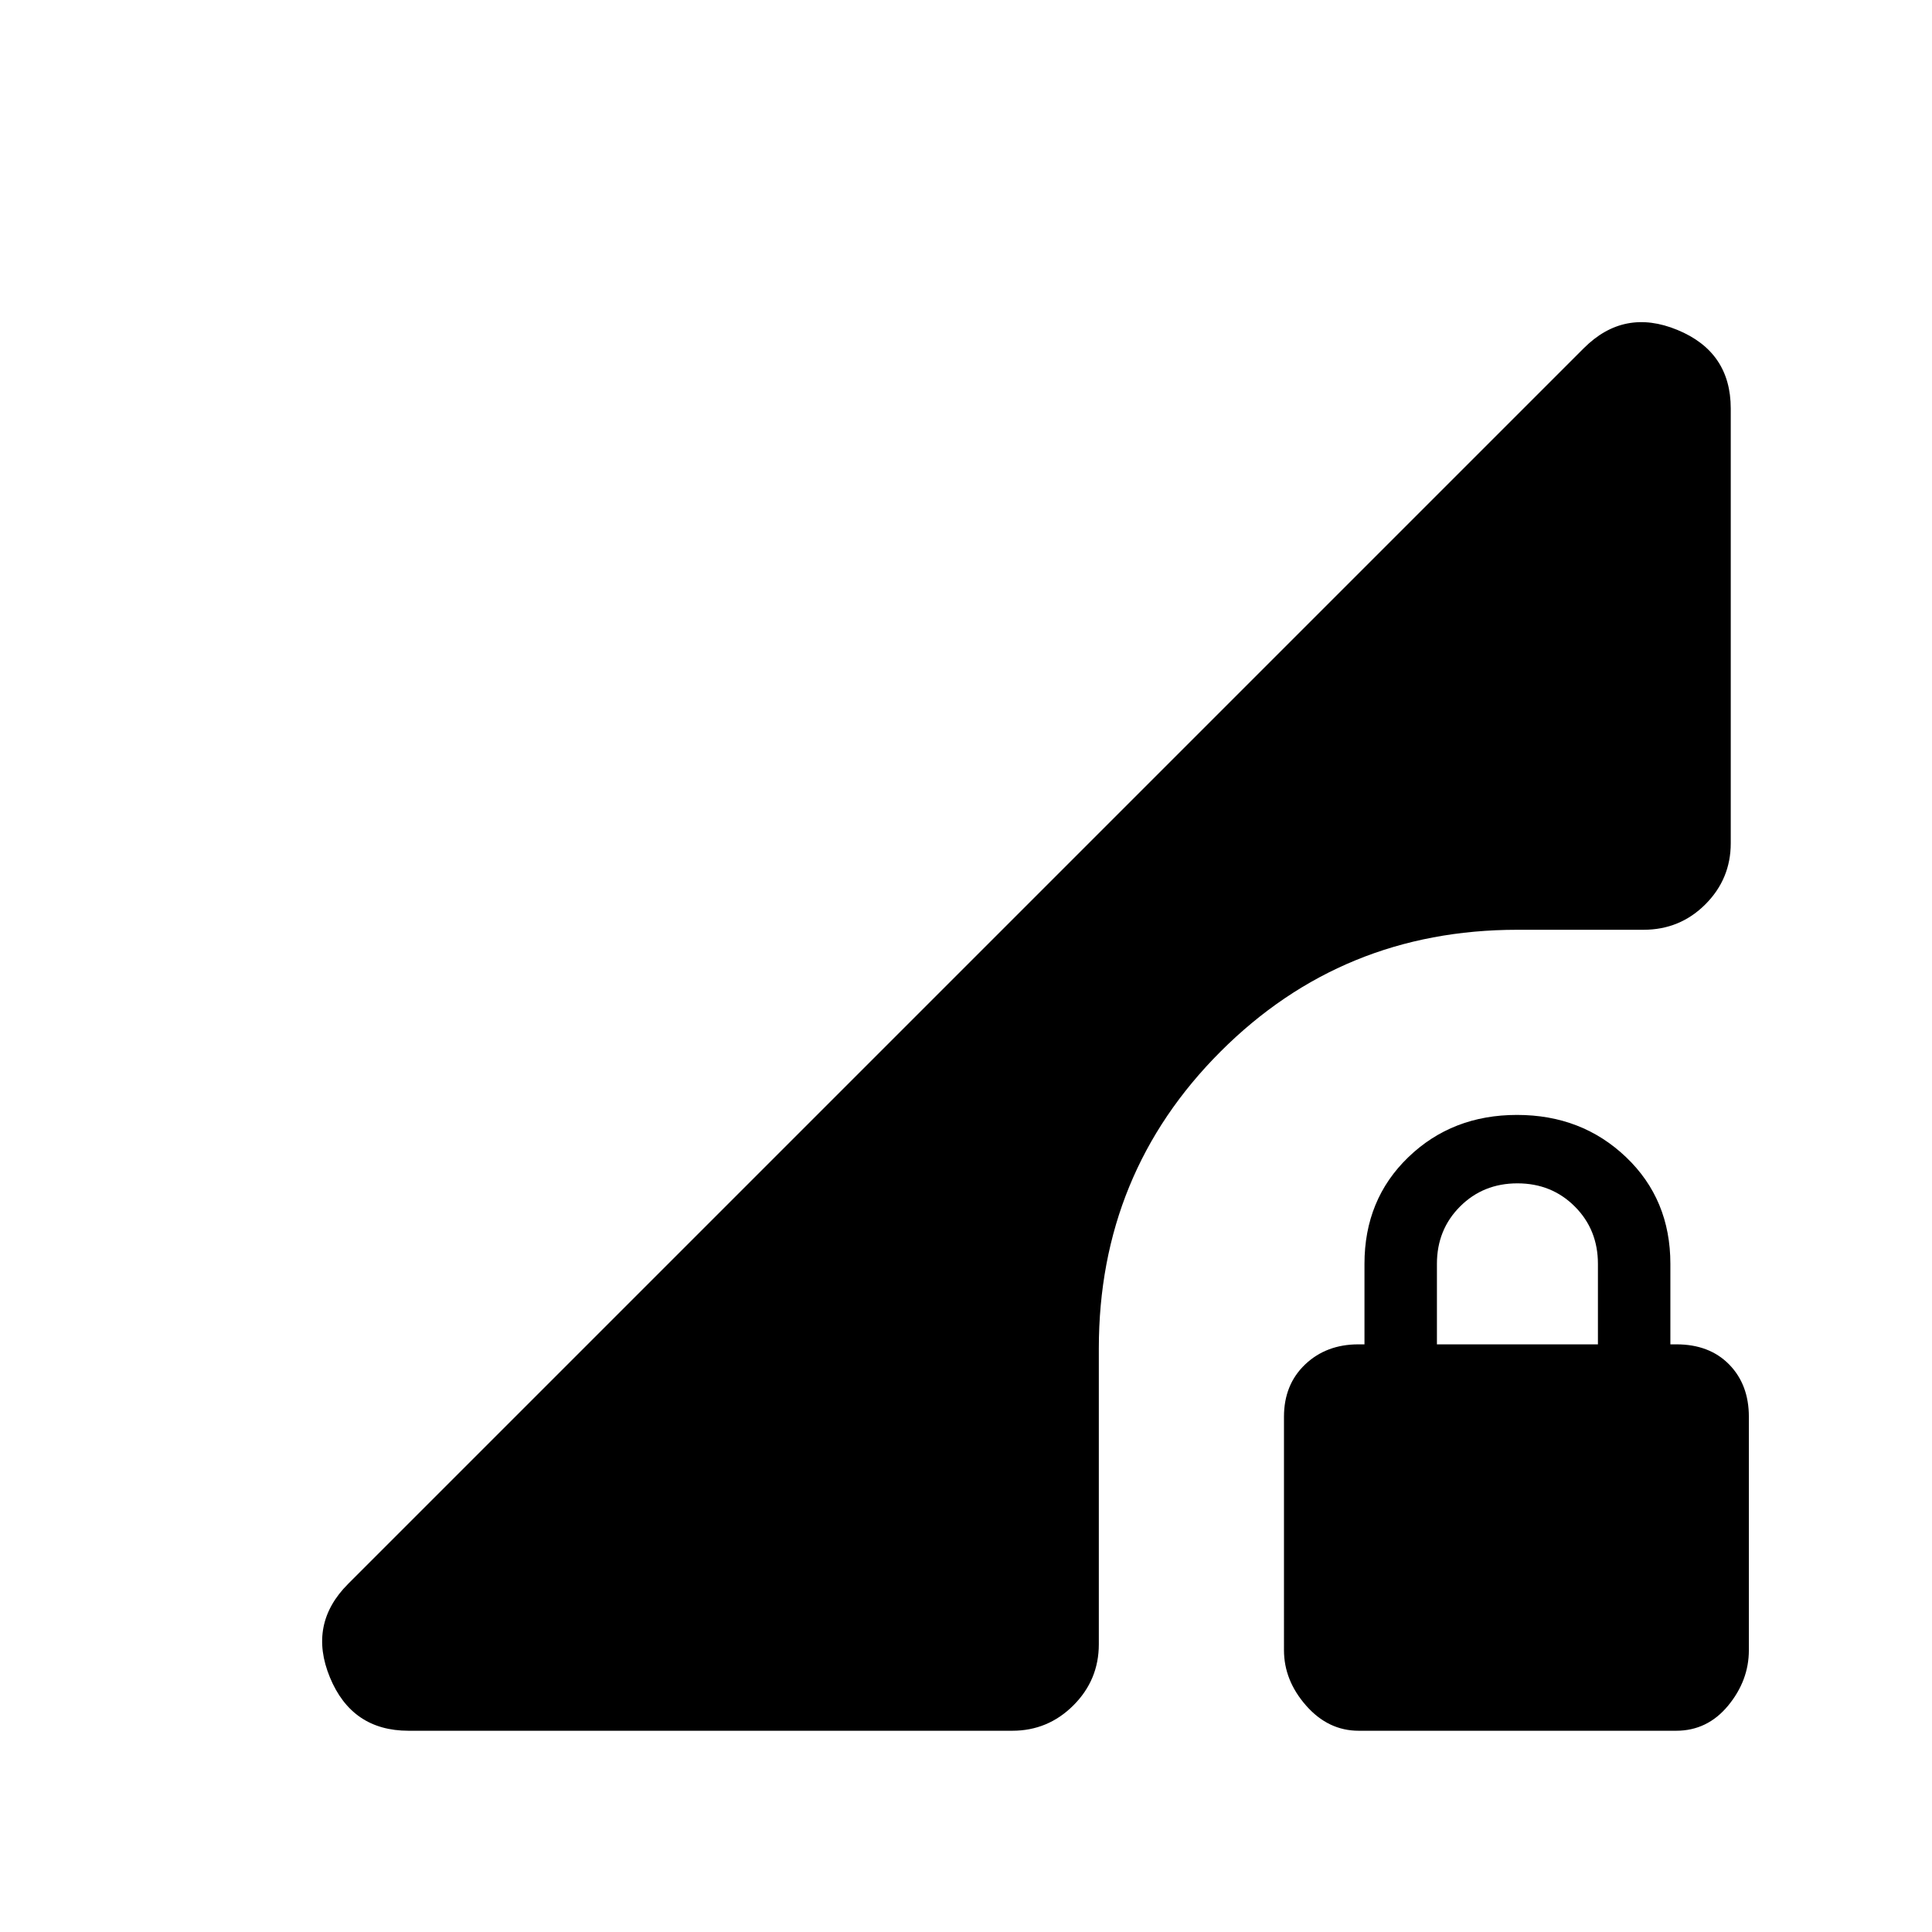 <svg xmlns="http://www.w3.org/2000/svg" height="24" viewBox="0 -960 960 960" width="24"><path d="M675.12-100Q660-100 649-112.5q-11-12.5-11-27.55V-256q0-16 10.5-26t26.5-10h3v-40q0-32 21.79-53t54-21Q786-406 808-385t22 53v40h3q16.41 0 26.21 10 9.79 10 9.79 26v115.95q0 15.05-10.29 27.55-10.3 12.5-25.83 12.5H675.12ZM714-292h80v-40q0-17-11.5-28.5T754-372q-17 0-28.5 11.5T714-332v40ZM203-100q-28.12 0-39.06-26.5Q153-153 173-173l614-614q20-20 46.5-9.06Q860-785.13 860-757v216q0 17.75-12.62 30.37Q834.75-498 816.63-498H754q-87 0-147.5 60.5T546-290v147q0 17.75-12.62 30.37Q520.75-100 503-100H203Z"/></svg>